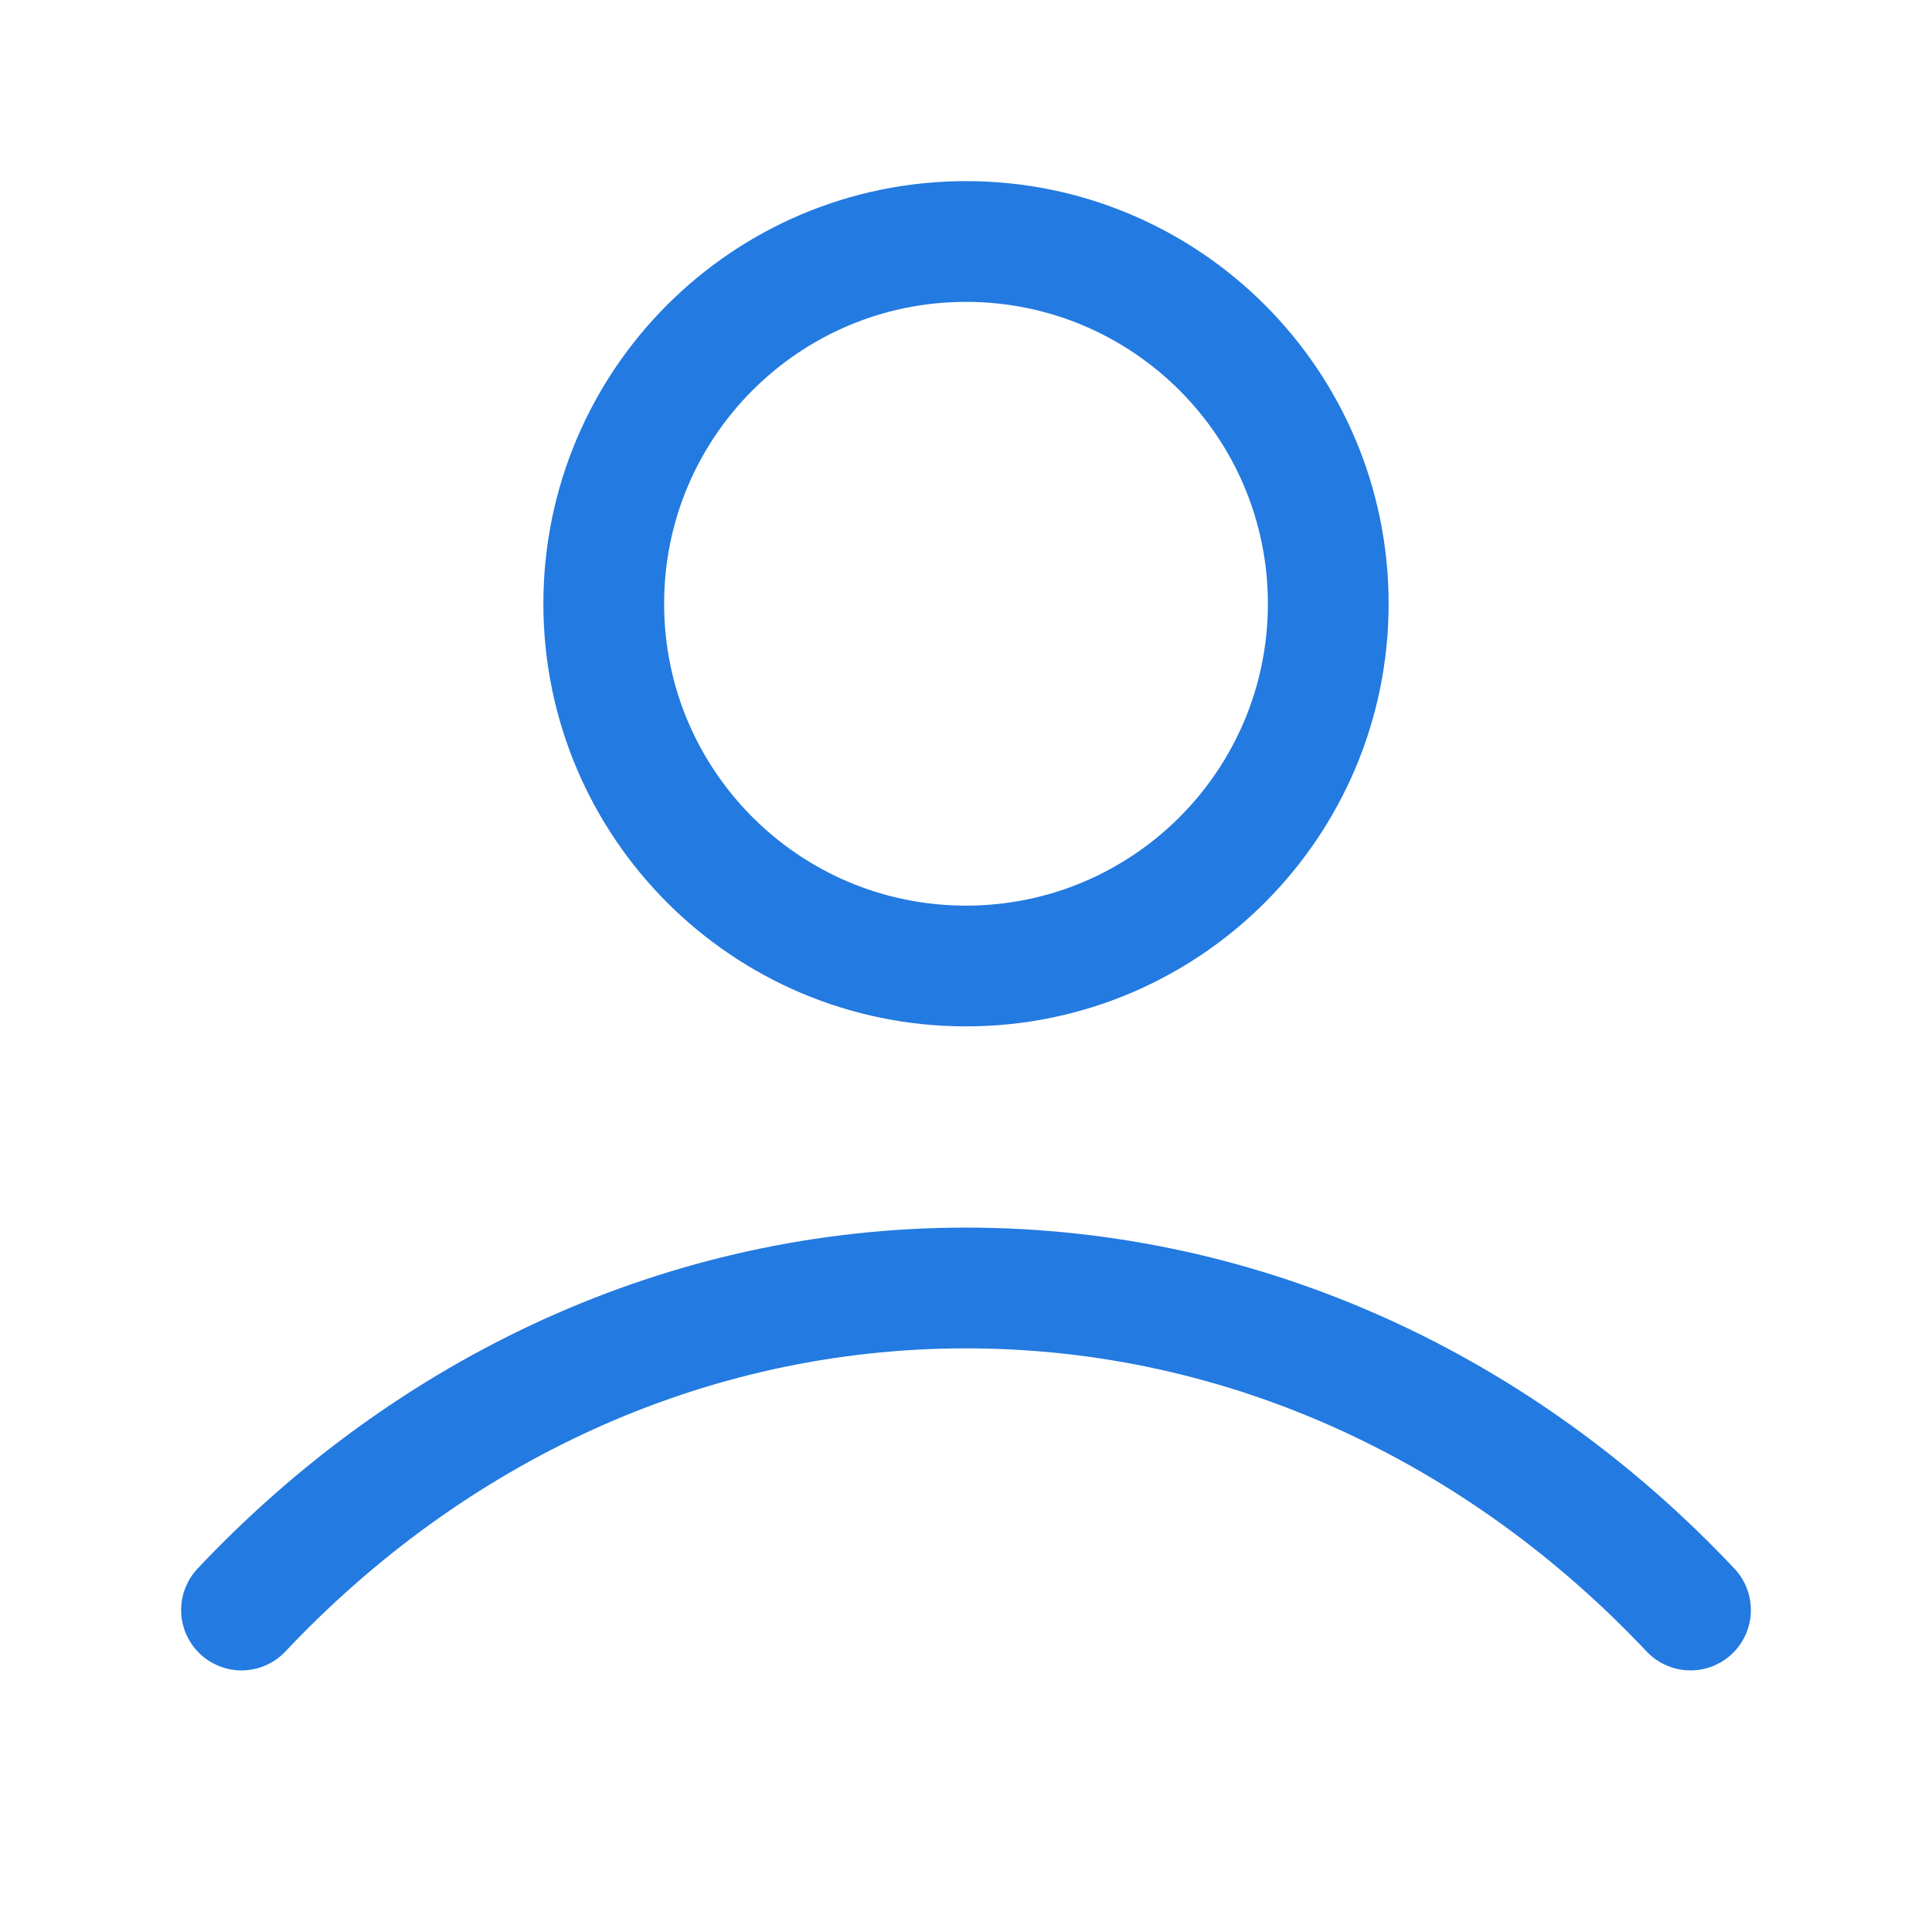 <svg width="32" height="32" viewBox="0 0 32 32" fill="none" xmlns="http://www.w3.org/2000/svg" xmlns:xlink="http://www.w3.org/1999/xlink">
	<defs>
		<clipPath id="clip3_2631">
			<rect id="user-03" width="32" height="32" fill="white" fill-opacity="0"/>
		</clipPath>
	</defs>
	<g clip-path="url(#clip3_2631)">
		<path id="Icon" d="M16 16C12.686 16 10 13.314 10 10C10 6.686 12.686 4 16 4C19.314 4 22 6.686 22 10C22 13.314 19.314 16 16 16ZM4 26.667C7.114 23.363 11.343 21.333 16 21.333C20.657 21.333 24.886 23.363 28 26.667" stroke="#237AE0" stroke-opacity="1" stroke-width="2" stroke-linejoin="round" stroke-linecap="round"/>
	</g>
</svg>
